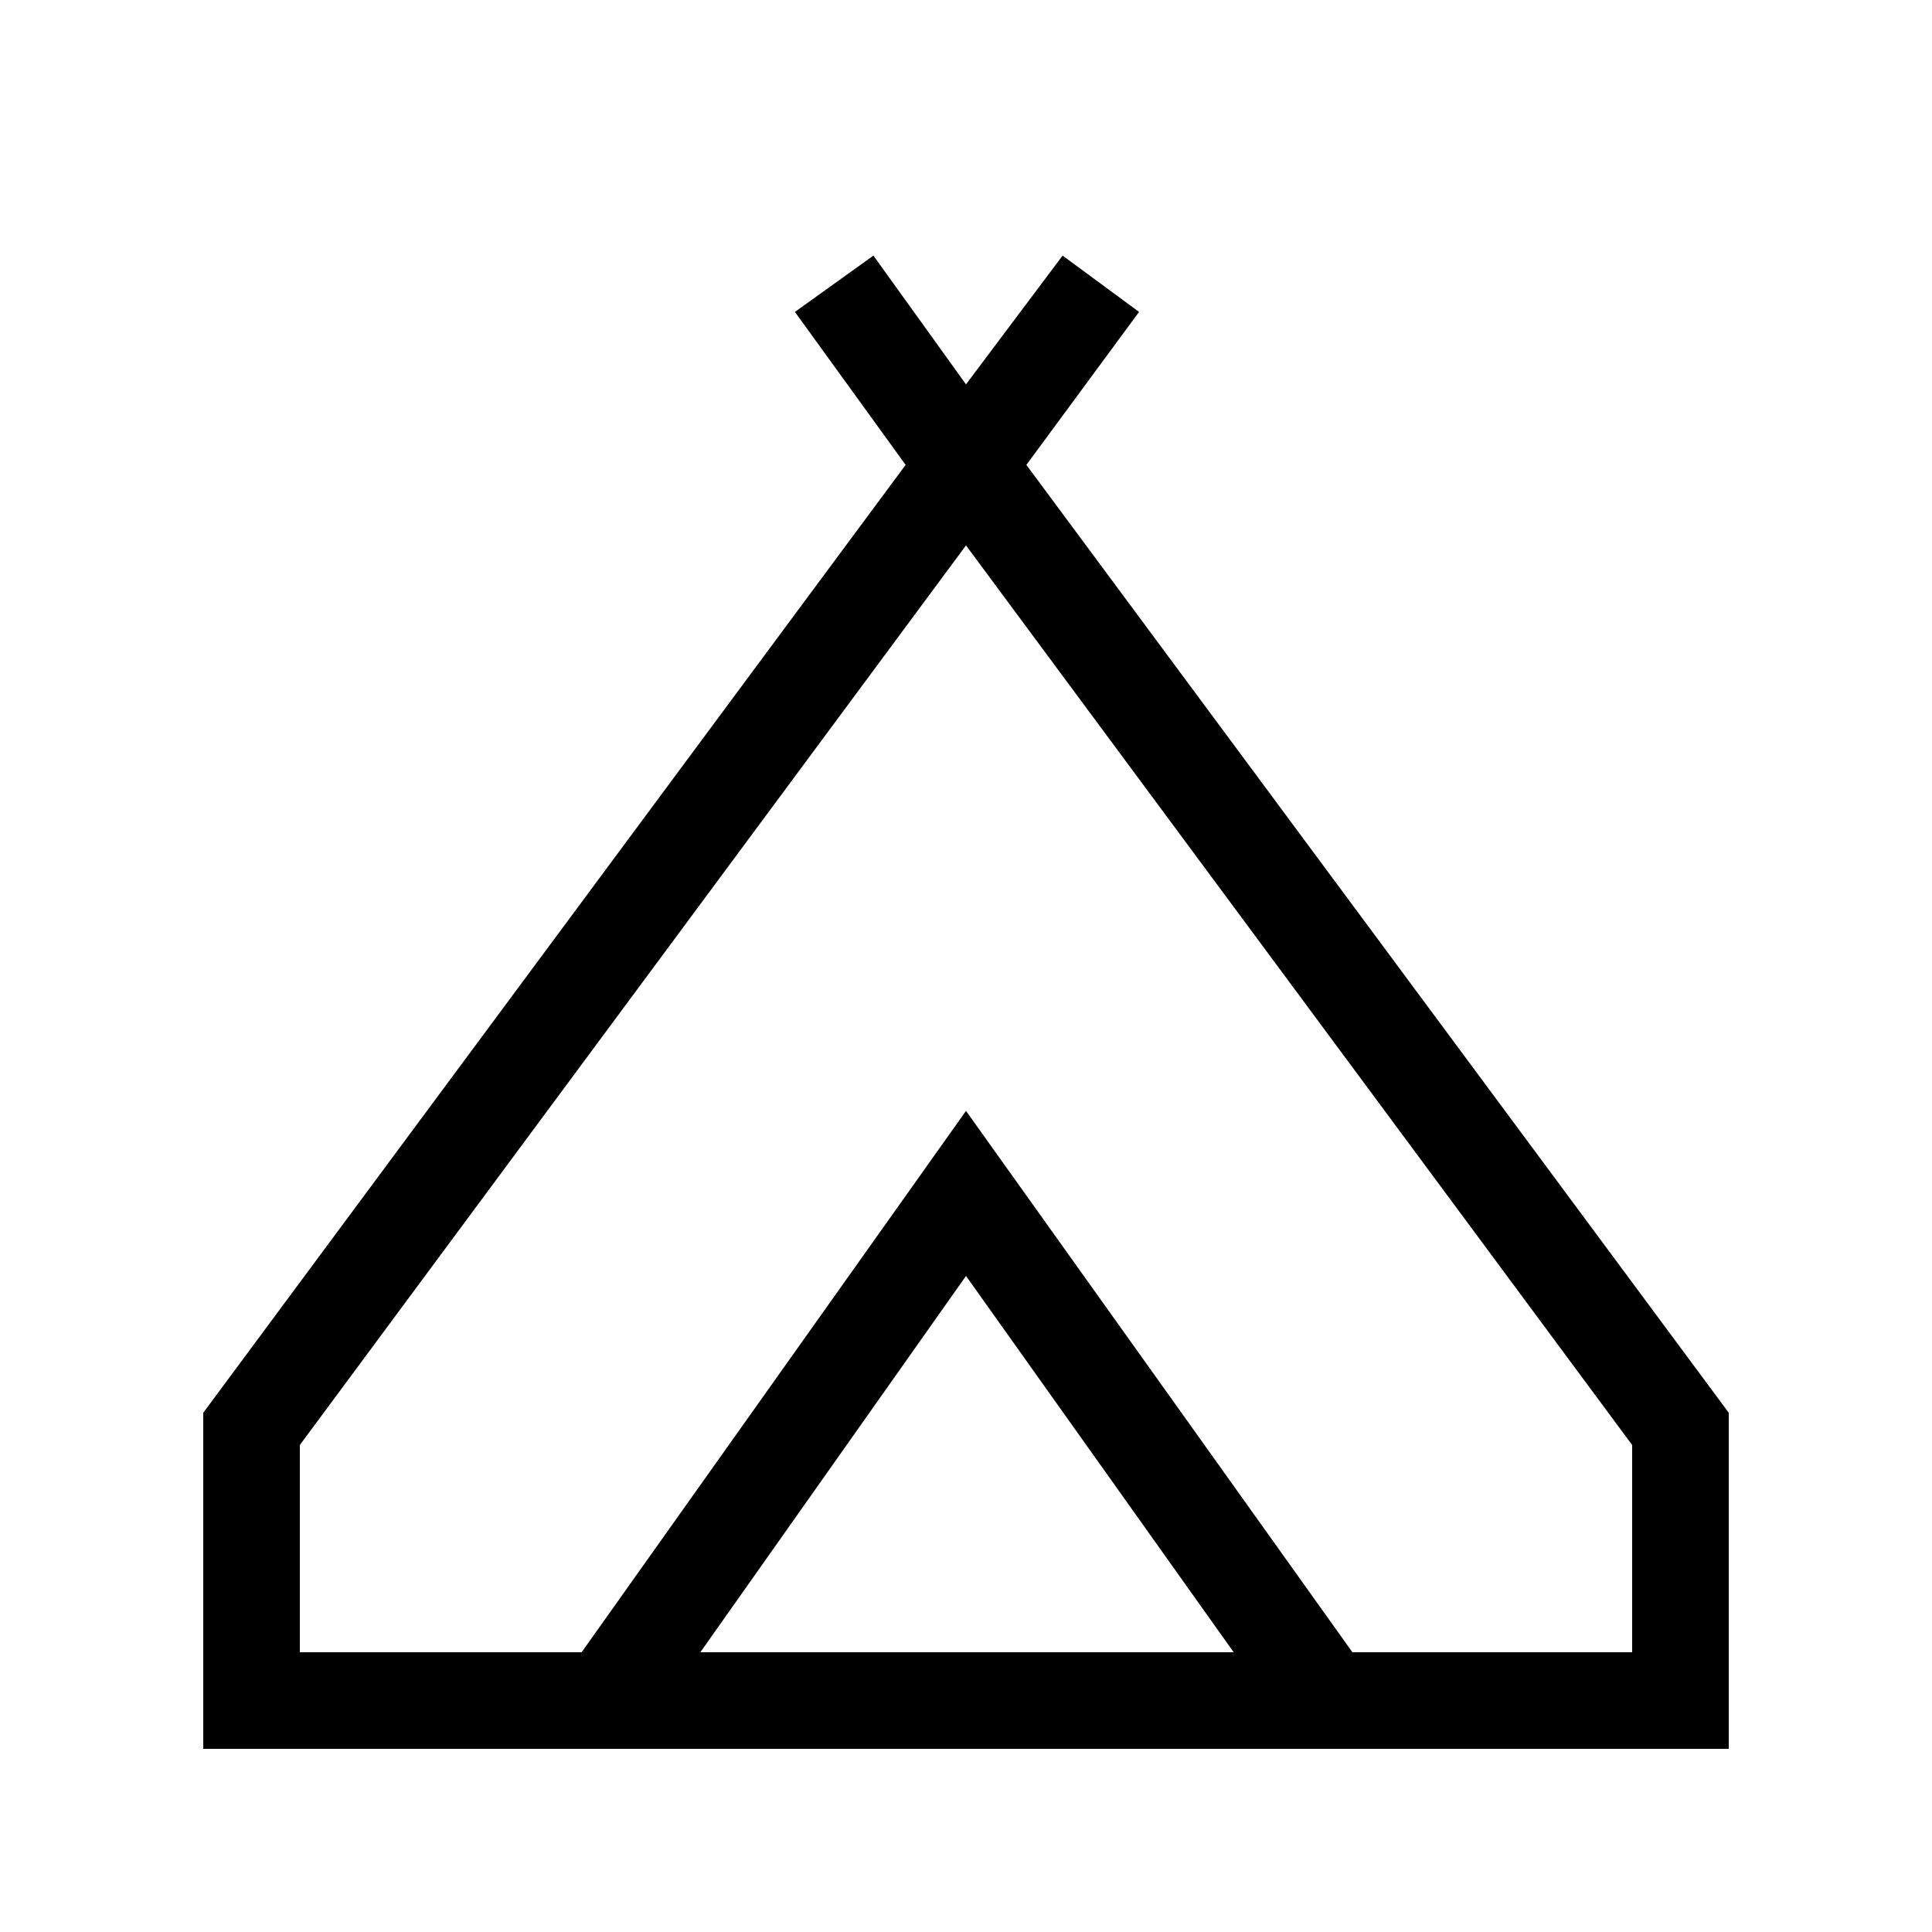 <svg xmlns="http://www.w3.org/2000/svg" height="40" width="40"><path d="M4.208 36.208V29.25L18.75 9.625l-2.292-3.167 1.625-1.166L20 7.958l2-2.666 1.583 1.166-2.333 3.167L35.792 29.25v6.958ZM20 11.292 6.208 29.917v4.291h5.834L20 23l8 11.208h5.792v-4.291Zm-5.5 22.916h11.042L20 26.417ZM20 23l8 11.208L20 23l-7.958 11.208Z"/></svg>